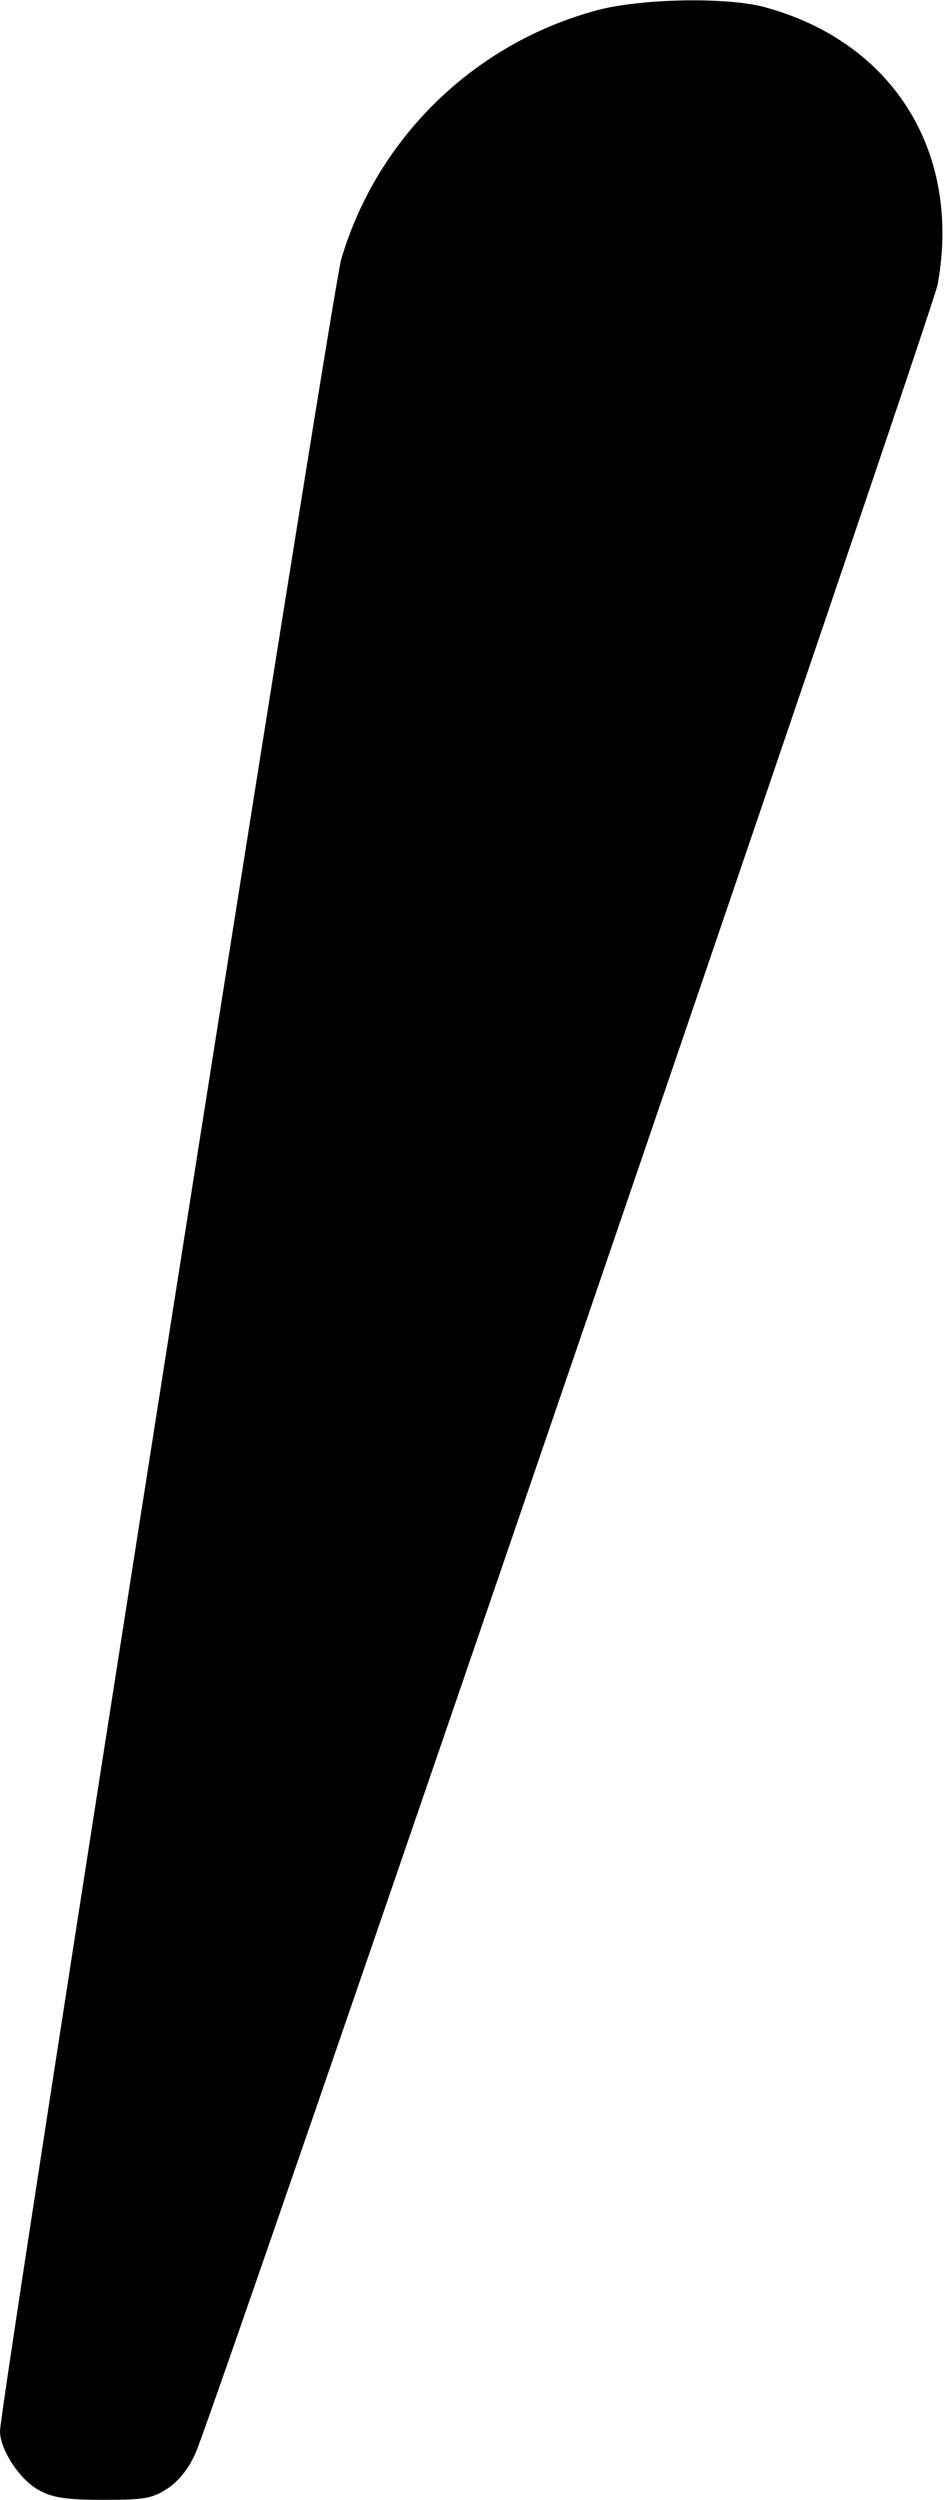 <?xml version="1.0" standalone="no"?>
<!DOCTYPE svg PUBLIC "-//W3C//DTD SVG 20010904//EN"
 "http://www.w3.org/TR/2001/REC-SVG-20010904/DTD/svg10.dtd">
<svg version="1.0" xmlns="http://www.w3.org/2000/svg"
 width="192pt" height="506pt" viewBox="0 0 192 506"
 preserveAspectRatio="xMidYMid meet">
<g transform="translate(0,506) scale(0.1,-0.1)"
fill="#000000" stroke="none">
<path d="M1212 5040 c-250 -66 -448 -258 -521 -505 -19 -65 -691 -4341 -691
-4396 0 -38 41 -100 80 -120 27 -15 56 -19 130 -19 85 0 99 3 131 24 23 16 43
42 56 73 46 108 1492 4333 1502 4387 49 269 -91 492 -352 562 -76 20 -246 17
-335 -6z"/>
</g>
</svg>
